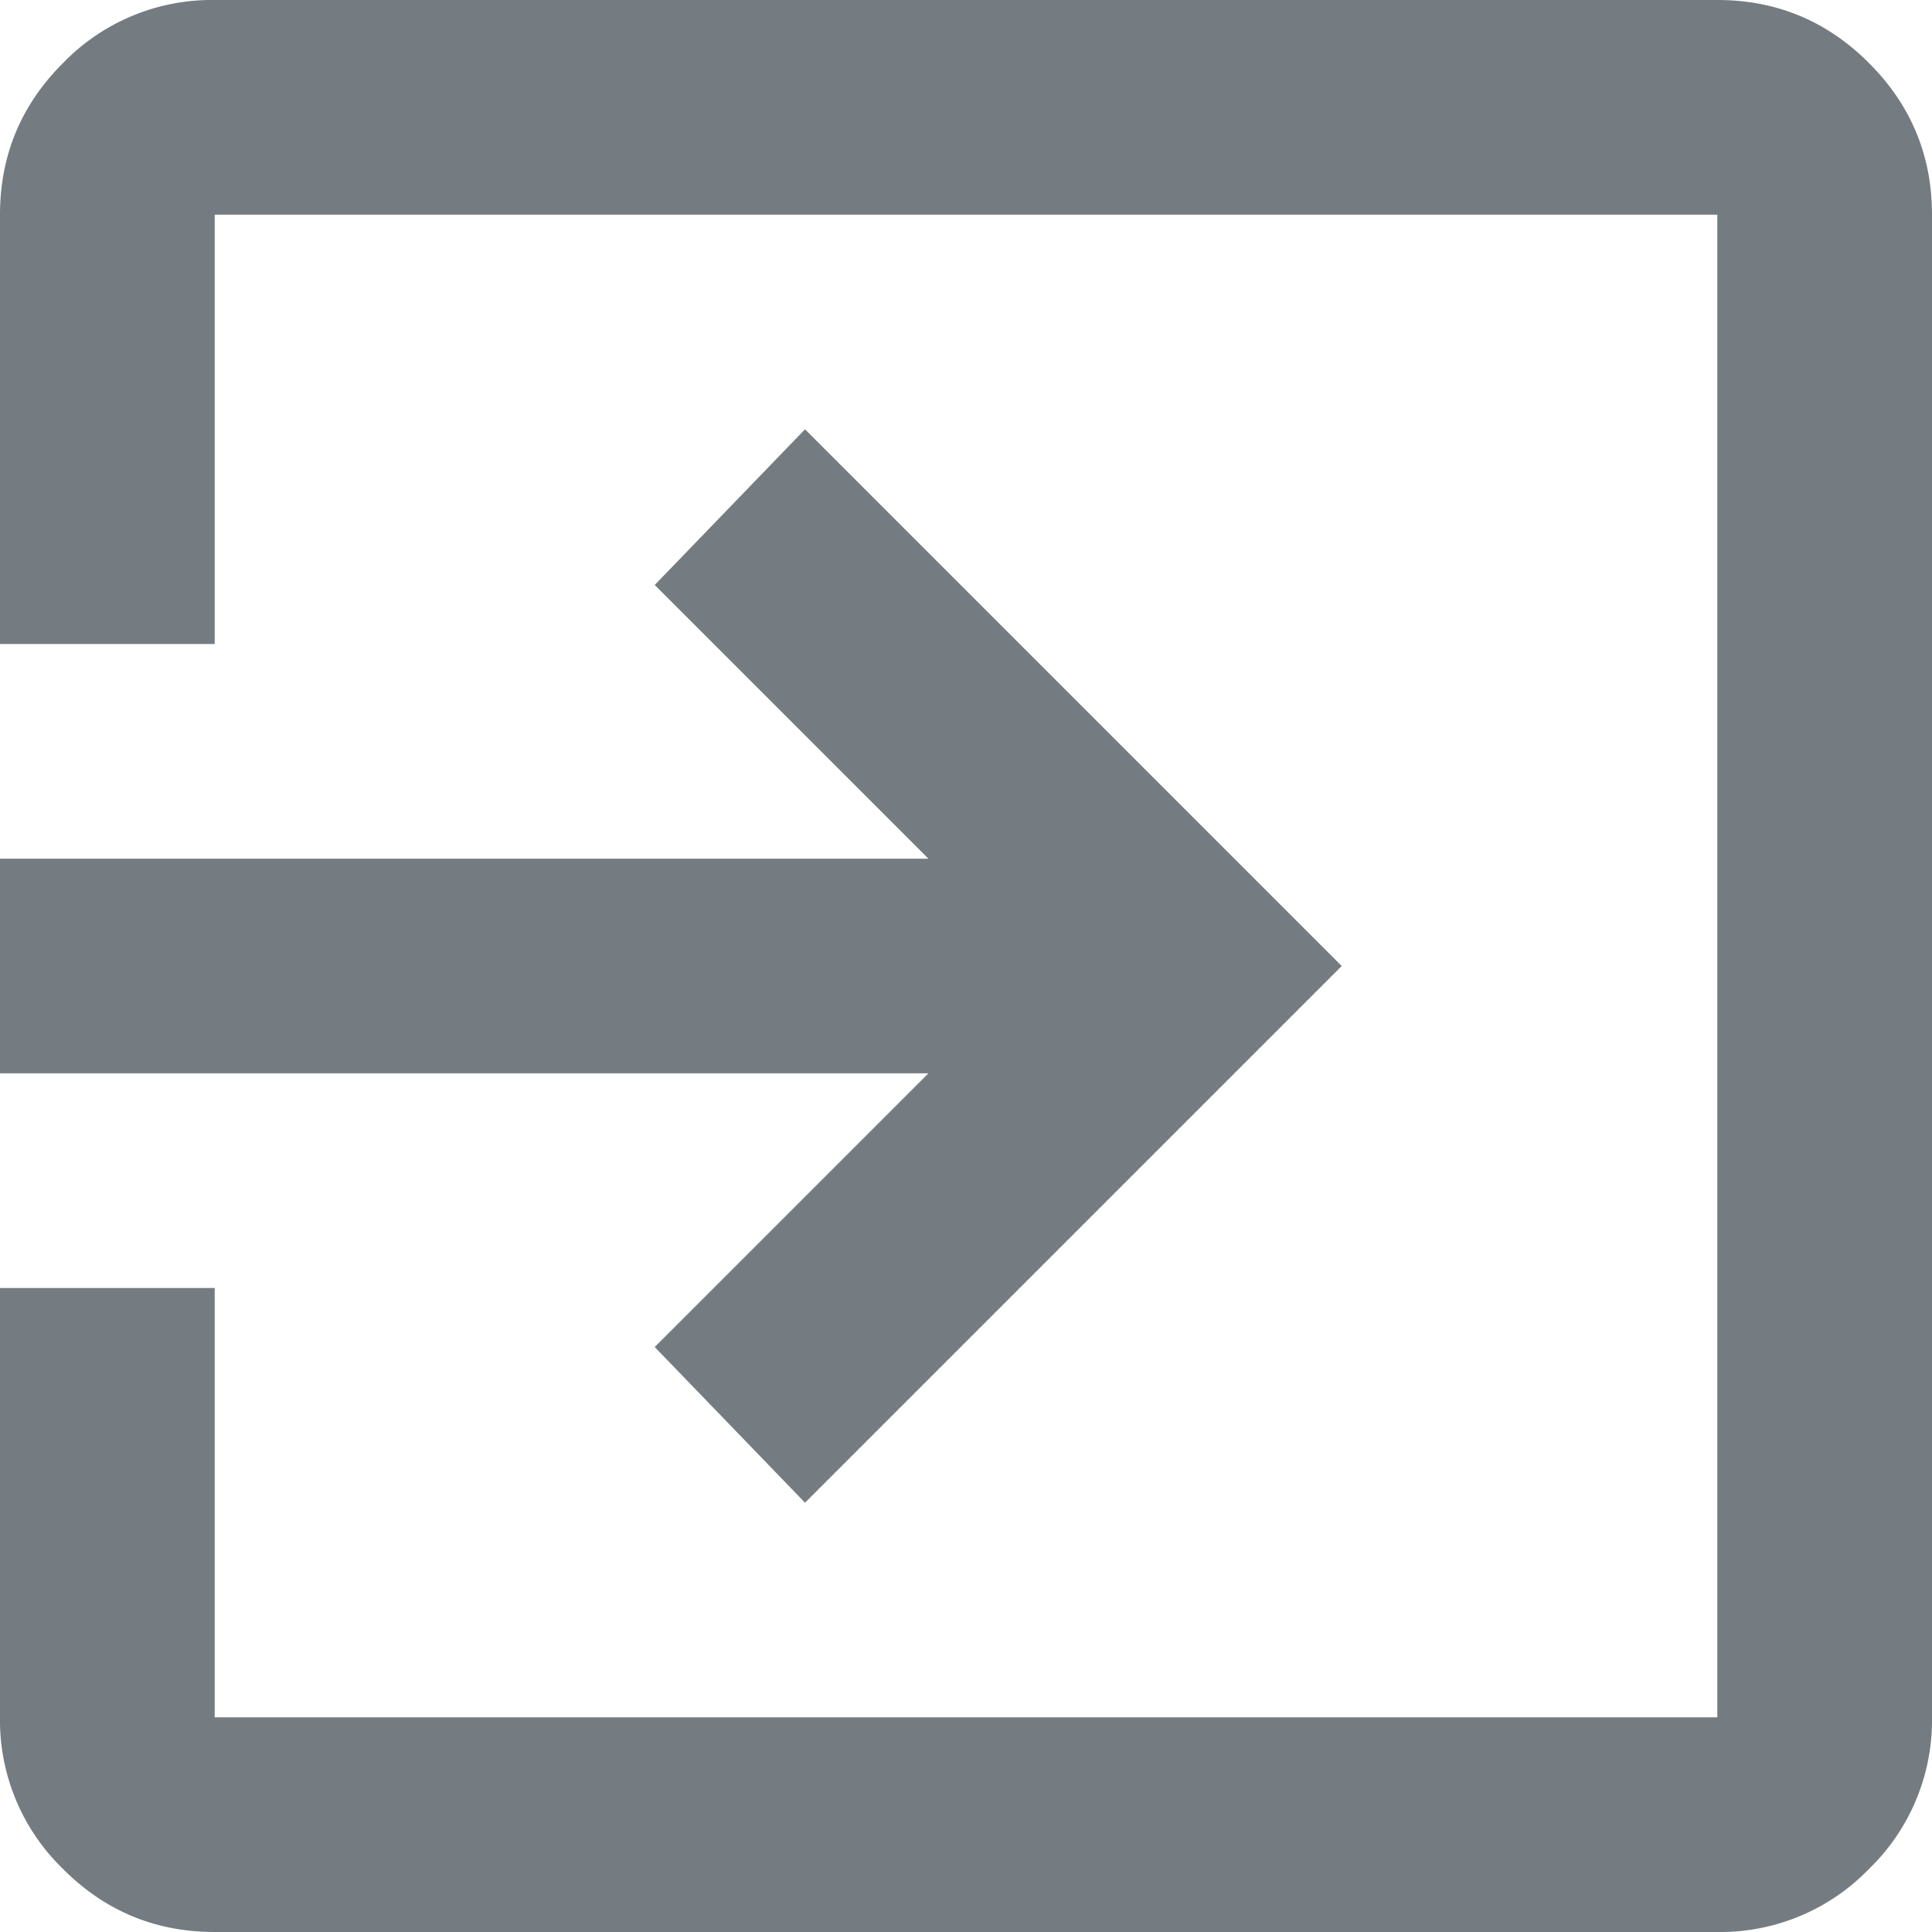<svg width="24" height="24" fill="none" xmlns="http://www.w3.org/2000/svg"><path d="M0 13.333v-2.666h11.533l-3.4-3.4L10 5.333 16.667 12 10 18.667l-1.867-1.934 3.4-3.4H0ZM2.667 16v5.333h18.666V2.667H2.667V8H0V2.667C0 1.933.26 1.305.783.783A2.571 2.571 0 0 1 2.667 0h18.666c.734 0 1.362.26 1.884.783.522.522.783 1.15.783 1.884v18.666a2.57 2.57 0 0 1-.783 1.884 2.57 2.57 0 0 1-1.884.783H2.667c-.734 0-1.362-.26-1.884-.783A2.57 2.57 0 0 1 0 21.333V16h2.667Z" fill="#747C81"/></svg>